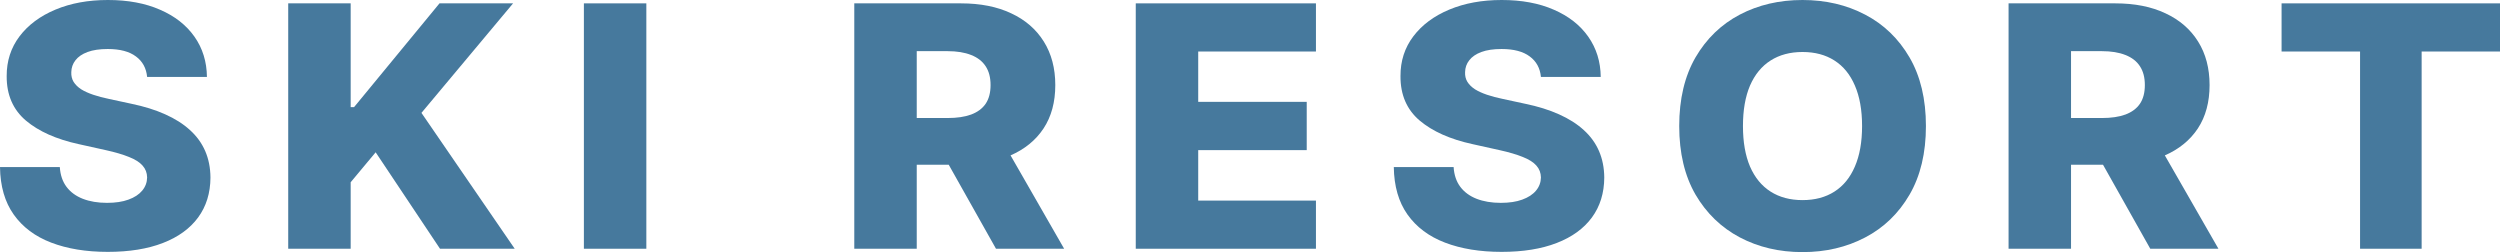 <svg width="119" height="12" viewBox="0 0 119 12" fill="none" xmlns="http://www.w3.org/2000/svg">
<path d="M7.003 3.662C6.963 3.243 6.785 2.918 6.469 2.686C6.156 2.451 5.71 2.333 5.129 2.333C4.745 2.333 4.425 2.38 4.168 2.475C3.912 2.57 3.72 2.702 3.592 2.869C3.464 3.032 3.398 3.221 3.394 3.433C3.386 3.608 3.422 3.762 3.502 3.895C3.586 4.029 3.706 4.146 3.862 4.249C4.022 4.348 4.214 4.435 4.439 4.511C4.663 4.587 4.915 4.654 5.195 4.711L6.253 4.939C6.861 5.065 7.398 5.232 7.862 5.441C8.331 5.65 8.723 5.899 9.039 6.188C9.36 6.477 9.602 6.81 9.766 7.186C9.93 7.563 10.014 7.985 10.018 8.452C10.014 9.19 9.818 9.823 9.43 10.352C9.041 10.88 8.483 11.285 7.754 11.566C7.029 11.848 6.154 11.989 5.129 11.989C4.1 11.989 3.203 11.842 2.439 11.549C1.674 11.257 1.079 10.812 0.655 10.215C0.23 9.618 0.012 8.863 0 7.951H2.847C2.871 8.327 2.977 8.641 3.165 8.892C3.353 9.143 3.612 9.333 3.94 9.462C4.272 9.591 4.657 9.656 5.093 9.656C5.494 9.656 5.834 9.605 6.114 9.502C6.399 9.399 6.617 9.257 6.769 9.074C6.921 8.892 6.999 8.683 7.003 8.447C6.999 8.226 6.927 8.038 6.787 7.882C6.647 7.722 6.431 7.586 6.138 7.471C5.85 7.354 5.482 7.245 5.033 7.146L3.748 6.861C2.683 6.629 1.844 6.255 1.231 5.738C0.619 5.217 0.314 4.513 0.318 3.627C0.314 2.905 0.519 2.272 0.931 1.728C1.343 1.184 1.914 0.76 2.643 0.456C3.372 0.152 4.202 0 5.135 0C6.088 0 6.915 0.154 7.616 0.462C8.321 0.766 8.867 1.194 9.256 1.745C9.644 2.297 9.842 2.935 9.85 3.662H7.003Z" fill="#46799D"/>
<path d="M13.719 11.84V0.16H16.692V5.099H16.854L20.92 0.16H24.422L20.061 5.373L24.5 11.84H20.944L17.881 7.249L16.692 8.675V11.84H13.719Z" fill="#46799D"/>
<path d="M30.766 0.16V11.84H27.793V0.16H30.766Z" fill="#46799D"/>
<path d="M40.664 11.84V0.16H45.745C46.666 0.16 47.461 0.317 48.13 0.633C48.803 0.945 49.321 1.394 49.686 1.979C50.05 2.561 50.232 3.251 50.232 4.049C50.232 4.859 50.046 5.548 49.673 6.114C49.301 6.677 48.773 7.106 48.088 7.403C47.403 7.696 46.592 7.842 45.655 7.842H42.442V5.618H45.103C45.551 5.618 45.926 5.563 46.226 5.452C46.53 5.338 46.761 5.167 46.917 4.939C47.073 4.707 47.151 4.411 47.151 4.049C47.151 3.688 47.073 3.39 46.917 3.154C46.761 2.914 46.53 2.736 46.226 2.618C45.922 2.496 45.547 2.435 45.103 2.435H43.637V11.84H40.664ZM47.589 6.502L50.653 11.84H47.409L44.406 6.502H47.589Z" fill="#46799D"/>
<path d="M54.062 11.84V0.16H62.639V2.452H57.035V4.848H62.2V7.146H57.035V9.548H62.639V11.84H54.062Z" fill="#46799D"/>
<path d="M73.348 3.662C73.308 3.243 73.13 2.918 72.814 2.686C72.501 2.451 72.055 2.333 71.474 2.333C71.09 2.333 70.769 2.38 70.513 2.475C70.257 2.57 70.065 2.702 69.937 2.869C69.808 3.032 69.742 3.221 69.738 3.433C69.73 3.608 69.766 3.762 69.847 3.895C69.931 4.029 70.051 4.146 70.207 4.249C70.367 4.348 70.559 4.435 70.783 4.511C71.008 4.587 71.26 4.654 71.54 4.711L72.597 4.939C73.206 5.065 73.743 5.232 74.207 5.441C74.675 5.65 75.068 5.899 75.384 6.188C75.705 6.477 75.947 6.81 76.111 7.186C76.275 7.563 76.359 7.985 76.363 8.452C76.359 9.19 76.163 9.823 75.775 10.352C75.386 10.88 74.828 11.285 74.099 11.566C73.374 11.848 72.499 11.989 71.474 11.989C70.445 11.989 69.548 11.842 68.783 11.549C68.019 11.257 67.424 10.812 66.999 10.215C66.575 9.618 66.357 8.863 66.345 7.951H69.192C69.216 8.327 69.322 8.641 69.51 8.892C69.698 9.143 69.957 9.333 70.285 9.462C70.617 9.591 71.002 9.656 71.438 9.656C71.838 9.656 72.179 9.605 72.459 9.502C72.743 9.399 72.962 9.257 73.114 9.074C73.266 8.892 73.344 8.683 73.348 8.447C73.344 8.226 73.272 8.038 73.132 7.882C72.992 7.722 72.775 7.586 72.483 7.471C72.195 7.354 71.826 7.245 71.378 7.146L70.093 6.861C69.028 6.629 68.189 6.255 67.576 5.738C66.963 5.217 66.659 4.513 66.663 3.627C66.659 2.905 66.863 2.272 67.276 1.728C67.688 1.184 68.259 0.76 68.988 0.456C69.716 0.152 70.547 0 71.48 0C72.433 0 73.26 0.154 73.961 0.462C74.665 0.766 75.212 1.194 75.6 1.745C75.989 2.297 76.187 2.935 76.195 3.662H73.348Z" fill="#46799D"/>
<path d="M91.674 6C91.674 7.285 91.413 8.375 90.893 9.268C90.372 10.162 89.668 10.84 88.779 11.304C87.894 11.768 86.901 12 85.799 12C84.694 12 83.699 11.766 82.814 11.299C81.93 10.831 81.227 10.152 80.706 9.262C80.19 8.369 79.931 7.281 79.931 6C79.931 4.715 80.19 3.625 80.706 2.732C81.227 1.838 81.93 1.16 82.814 0.696C83.699 0.232 84.694 0 85.799 0C86.901 0 87.894 0.232 88.779 0.696C89.668 1.16 90.372 1.838 90.893 2.732C91.413 3.625 91.674 4.715 91.674 6ZM88.635 6C88.635 5.24 88.52 4.597 88.292 4.072C88.068 3.548 87.744 3.15 87.319 2.88C86.899 2.61 86.392 2.475 85.799 2.475C85.211 2.475 84.704 2.61 84.28 2.88C83.856 3.15 83.529 3.548 83.301 4.072C83.077 4.597 82.965 5.24 82.965 6C82.965 6.76 83.077 7.403 83.301 7.928C83.529 8.452 83.856 8.85 84.28 9.12C84.704 9.39 85.211 9.525 85.799 9.525C86.392 9.525 86.899 9.39 87.319 9.12C87.744 8.85 88.068 8.452 88.292 7.928C88.52 7.403 88.635 6.76 88.635 6Z" fill="#46799D"/>
<path d="M95.608 11.84V0.16H100.689C101.61 0.16 102.405 0.317 103.074 0.633C103.747 0.945 104.265 1.394 104.63 1.979C104.994 2.561 105.176 3.251 105.176 4.049C105.176 4.859 104.99 5.548 104.618 6.114C104.245 6.677 103.717 7.106 103.032 7.403C102.347 7.696 101.536 7.842 100.599 7.842H97.386V5.618H100.047C100.495 5.618 100.87 5.563 101.17 5.452C101.474 5.338 101.705 5.167 101.861 4.939C102.017 4.707 102.095 4.411 102.095 4.049C102.095 3.688 102.017 3.39 101.861 3.154C101.705 2.914 101.474 2.736 101.17 2.618C100.866 2.496 100.491 2.435 100.047 2.435H98.581V11.84H95.608ZM102.533 6.502L105.597 11.84H102.353L99.35 6.502H102.533Z" fill="#46799D"/>
<path d="M108.603 2.452V0.16H119V2.452H115.27V11.84H112.339V2.452H108.603Z" fill="#46799D"/>
</svg>
